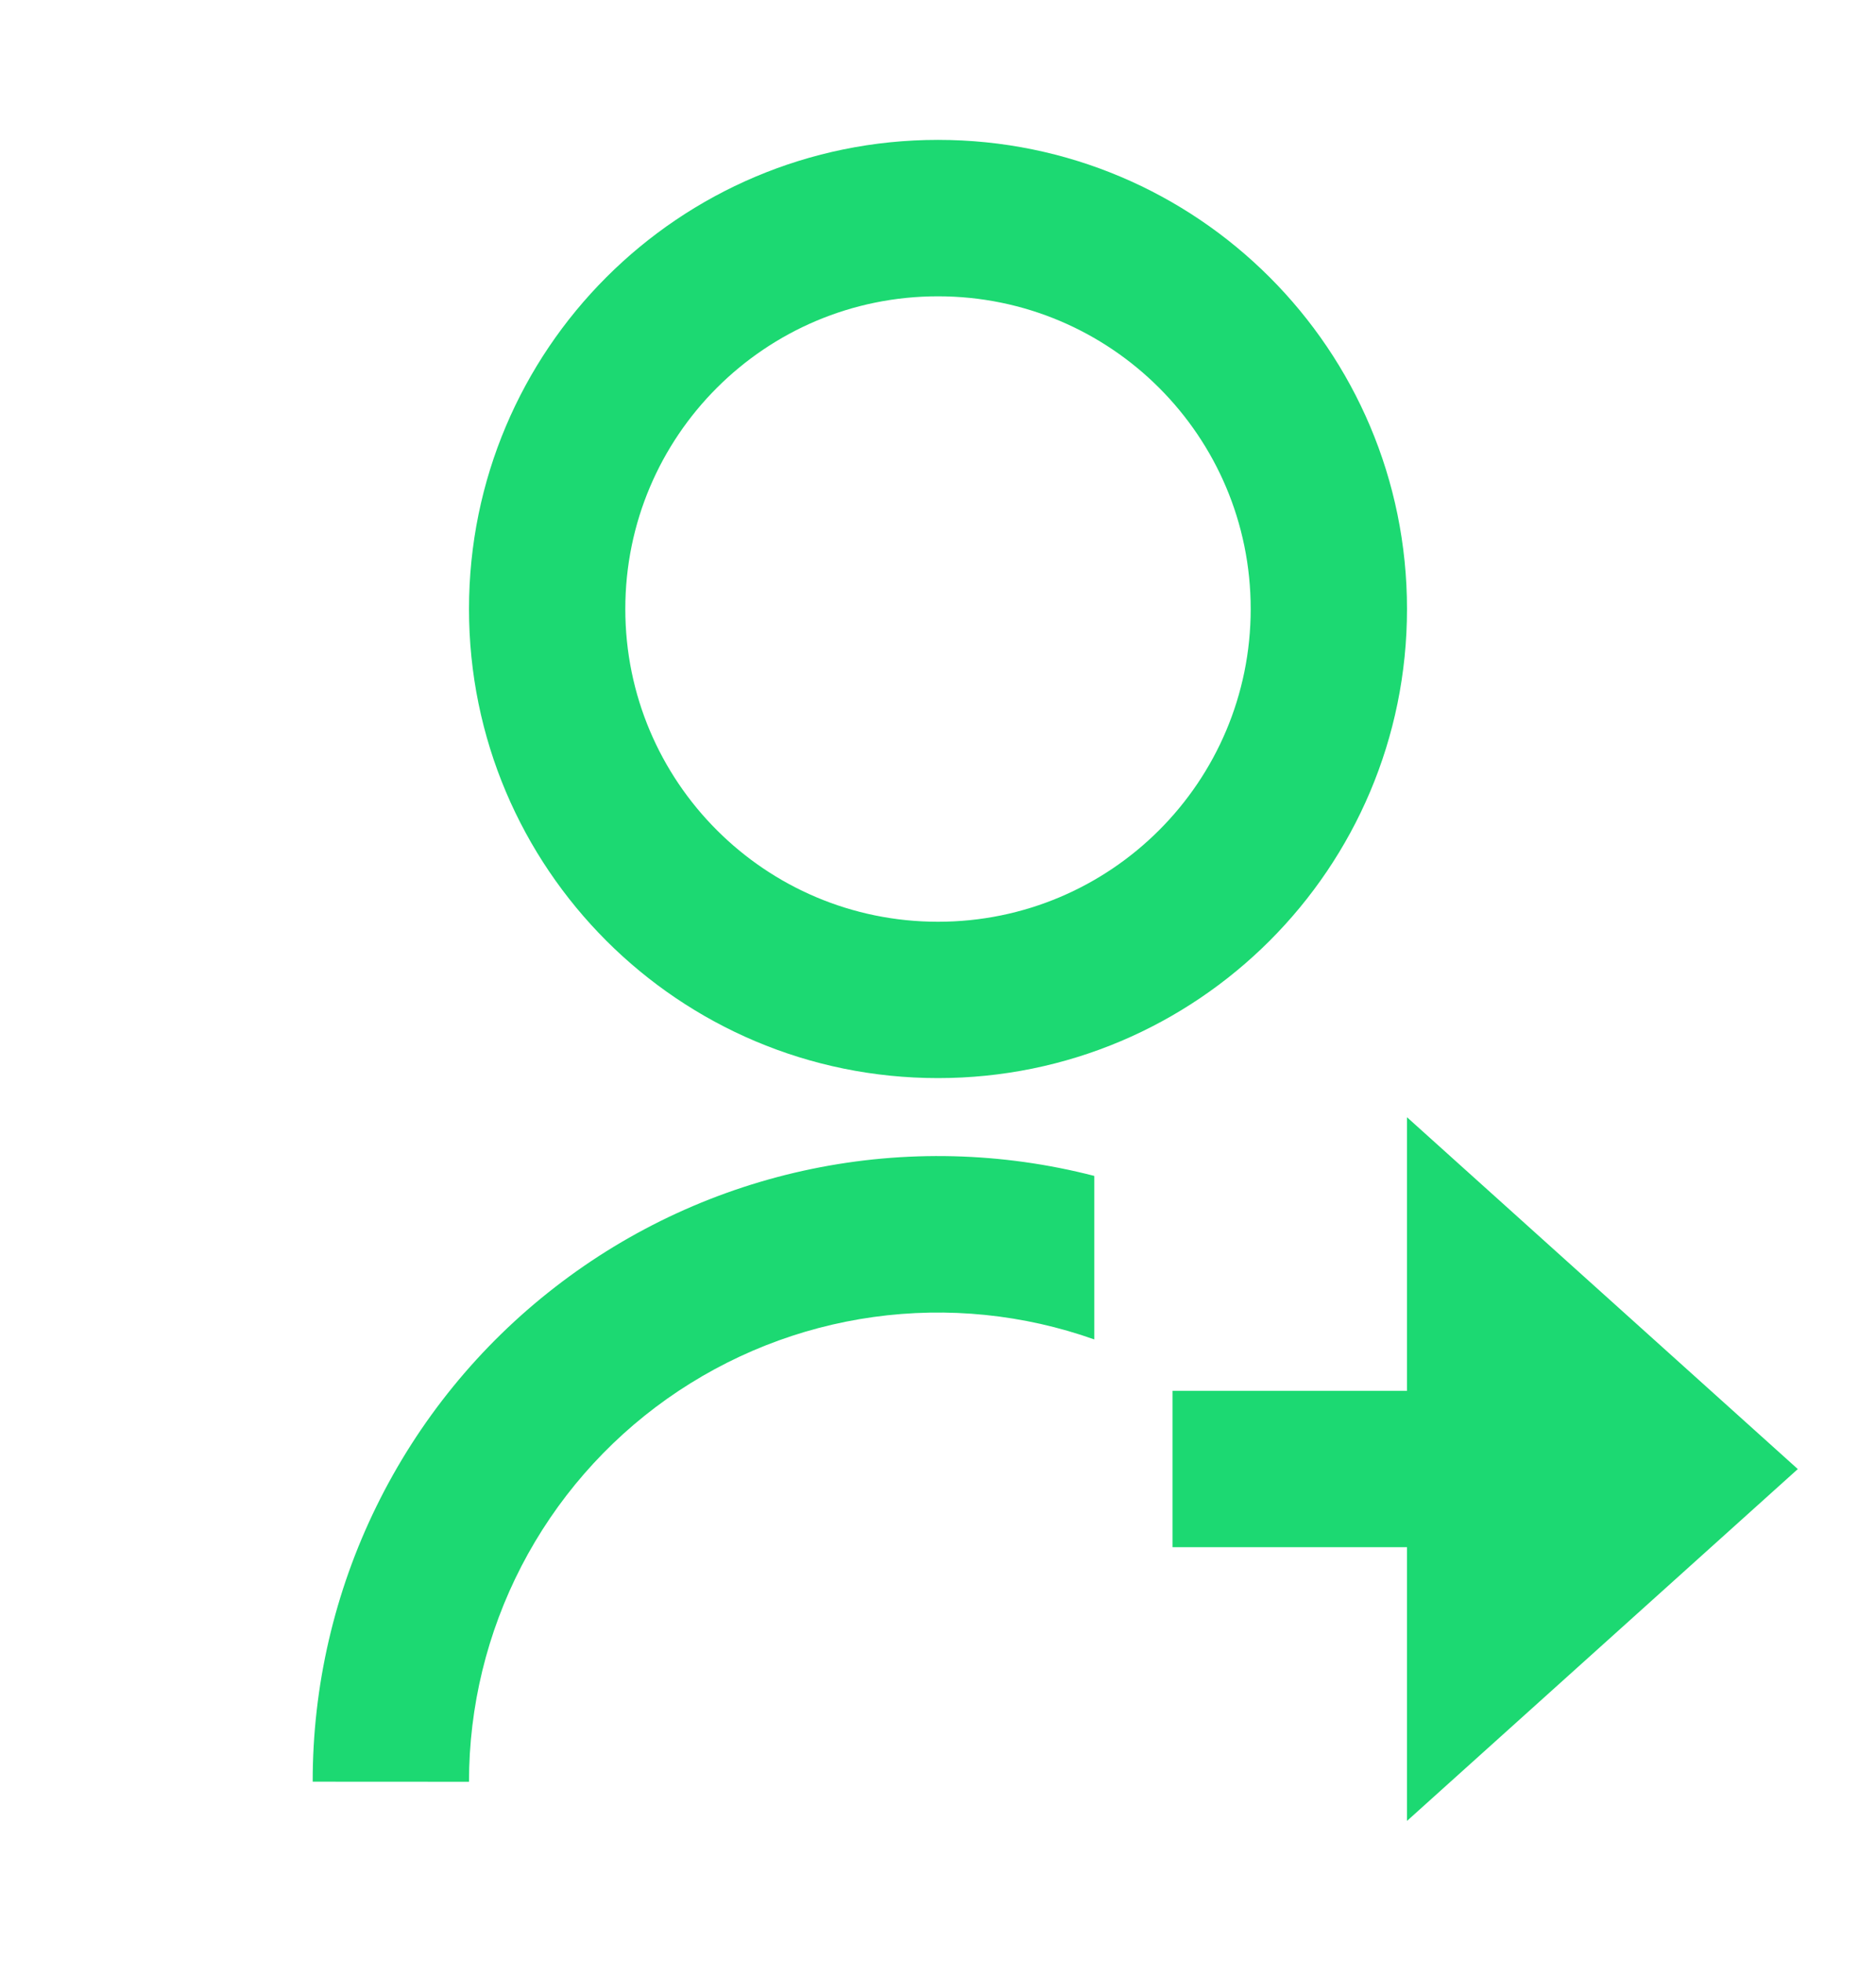 <svg width="22" height="23" viewBox="0 0 22 23" fill="none" xmlns="http://www.w3.org/2000/svg">
<path d="M12.833 13.788V15.704C12.004 15.41 11.116 15.32 10.244 15.441C9.372 15.562 8.543 15.891 7.824 16.399C7.106 16.907 6.52 17.58 6.115 18.362C5.711 19.143 5.5 20.01 5.5 20.89L3.667 20.889C3.666 19.77 3.922 18.665 4.415 17.66C4.908 16.655 5.624 15.776 6.509 15.091C7.393 14.405 8.423 13.931 9.52 13.705C10.616 13.479 11.749 13.507 12.833 13.787V13.788ZM11 12.64C7.961 12.64 5.5 10.179 5.5 7.14C5.5 4.102 7.961 1.64 11 1.64C14.039 1.64 16.5 4.102 16.5 7.14C16.5 10.179 14.039 12.64 11 12.64ZM11 10.807C13.026 10.807 14.667 9.166 14.667 7.14C14.667 5.114 13.026 3.474 11 3.474C8.974 3.474 7.333 5.114 7.333 7.14C7.333 9.166 8.974 10.807 11 10.807ZM16.5 16.307V13.099L21.083 17.224L16.5 21.349V18.14H13.75V16.307H16.5Z" fill="#1CD972"/>
</svg>
